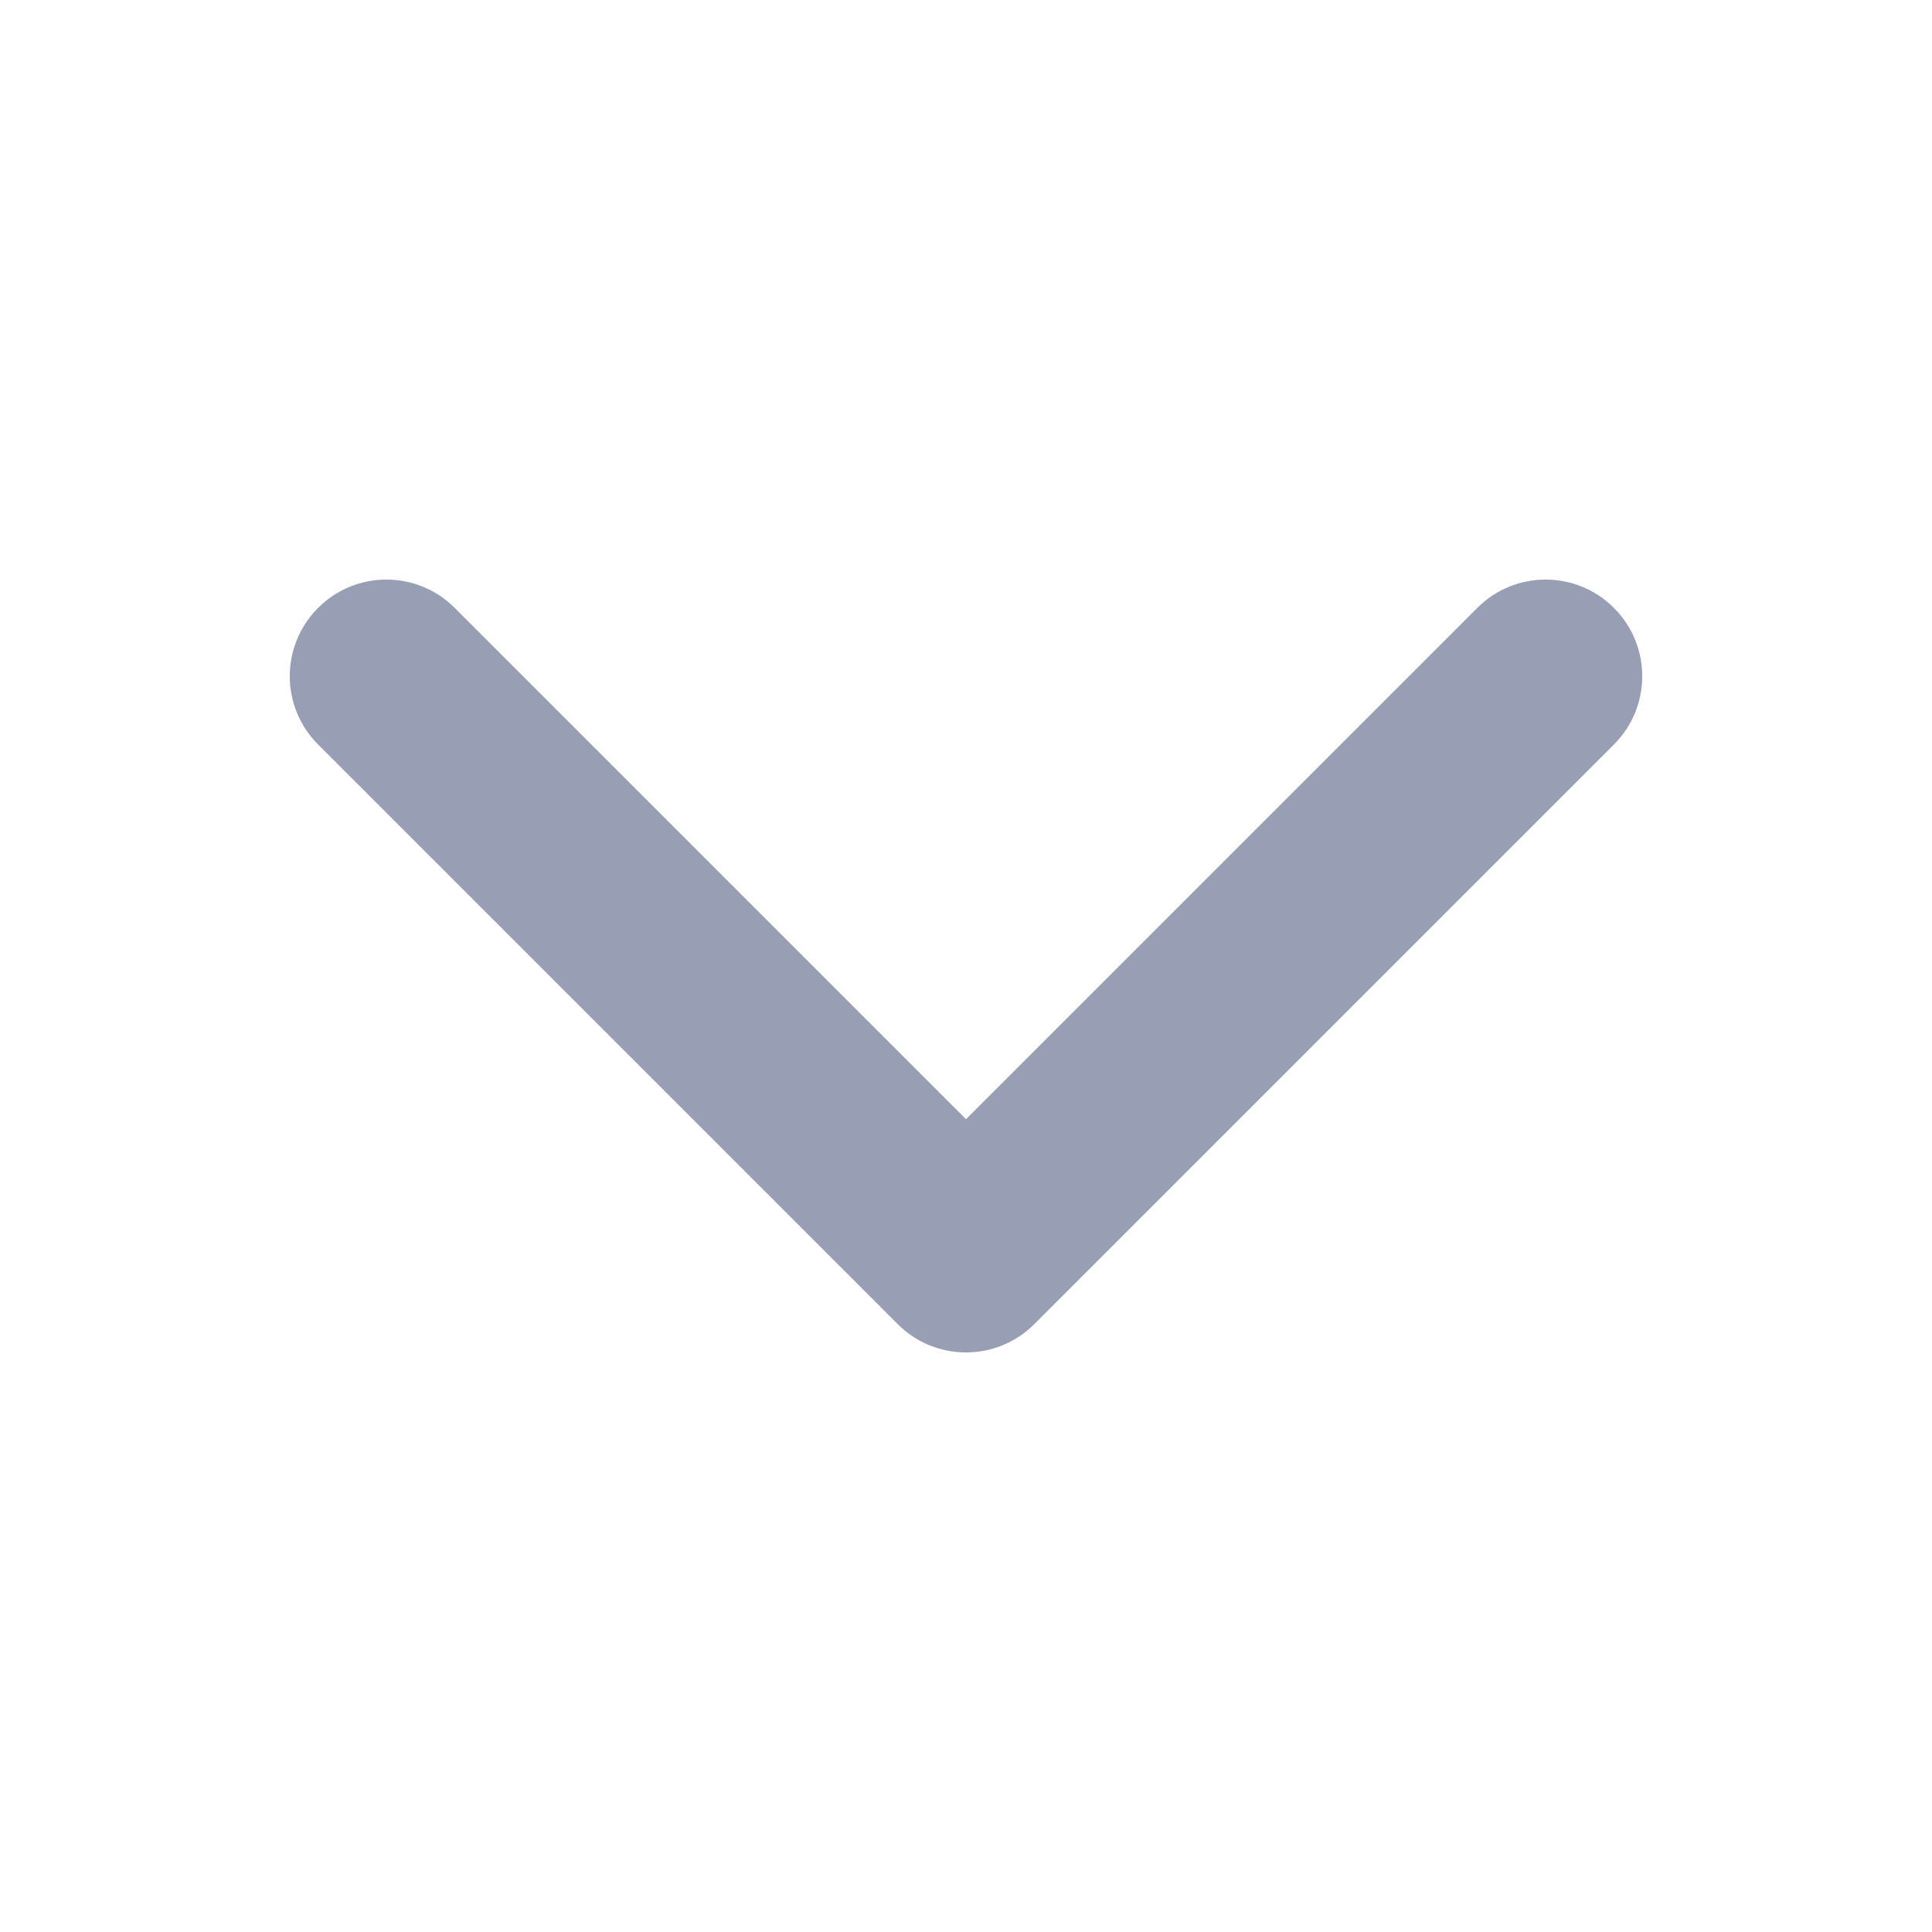 <svg width="20" height="20" viewBox="0 0 20 20" fill="none" xmlns="http://www.w3.org/2000/svg">
<path fill-rule="evenodd" clip-rule="evenodd" d="M16.707 6.293C16.317 5.902 15.683 5.902 15.293 6.293L10 11.586L4.707 6.293C4.317 5.902 3.683 5.902 3.293 6.293C2.902 6.683 2.902 7.317 3.293 7.707L9.293 13.707C9.683 14.098 10.317 14.098 10.707 13.707L16.707 7.707C17.098 7.317 17.098 6.683 16.707 6.293Z" fill="#989EB3"/>
</svg>

